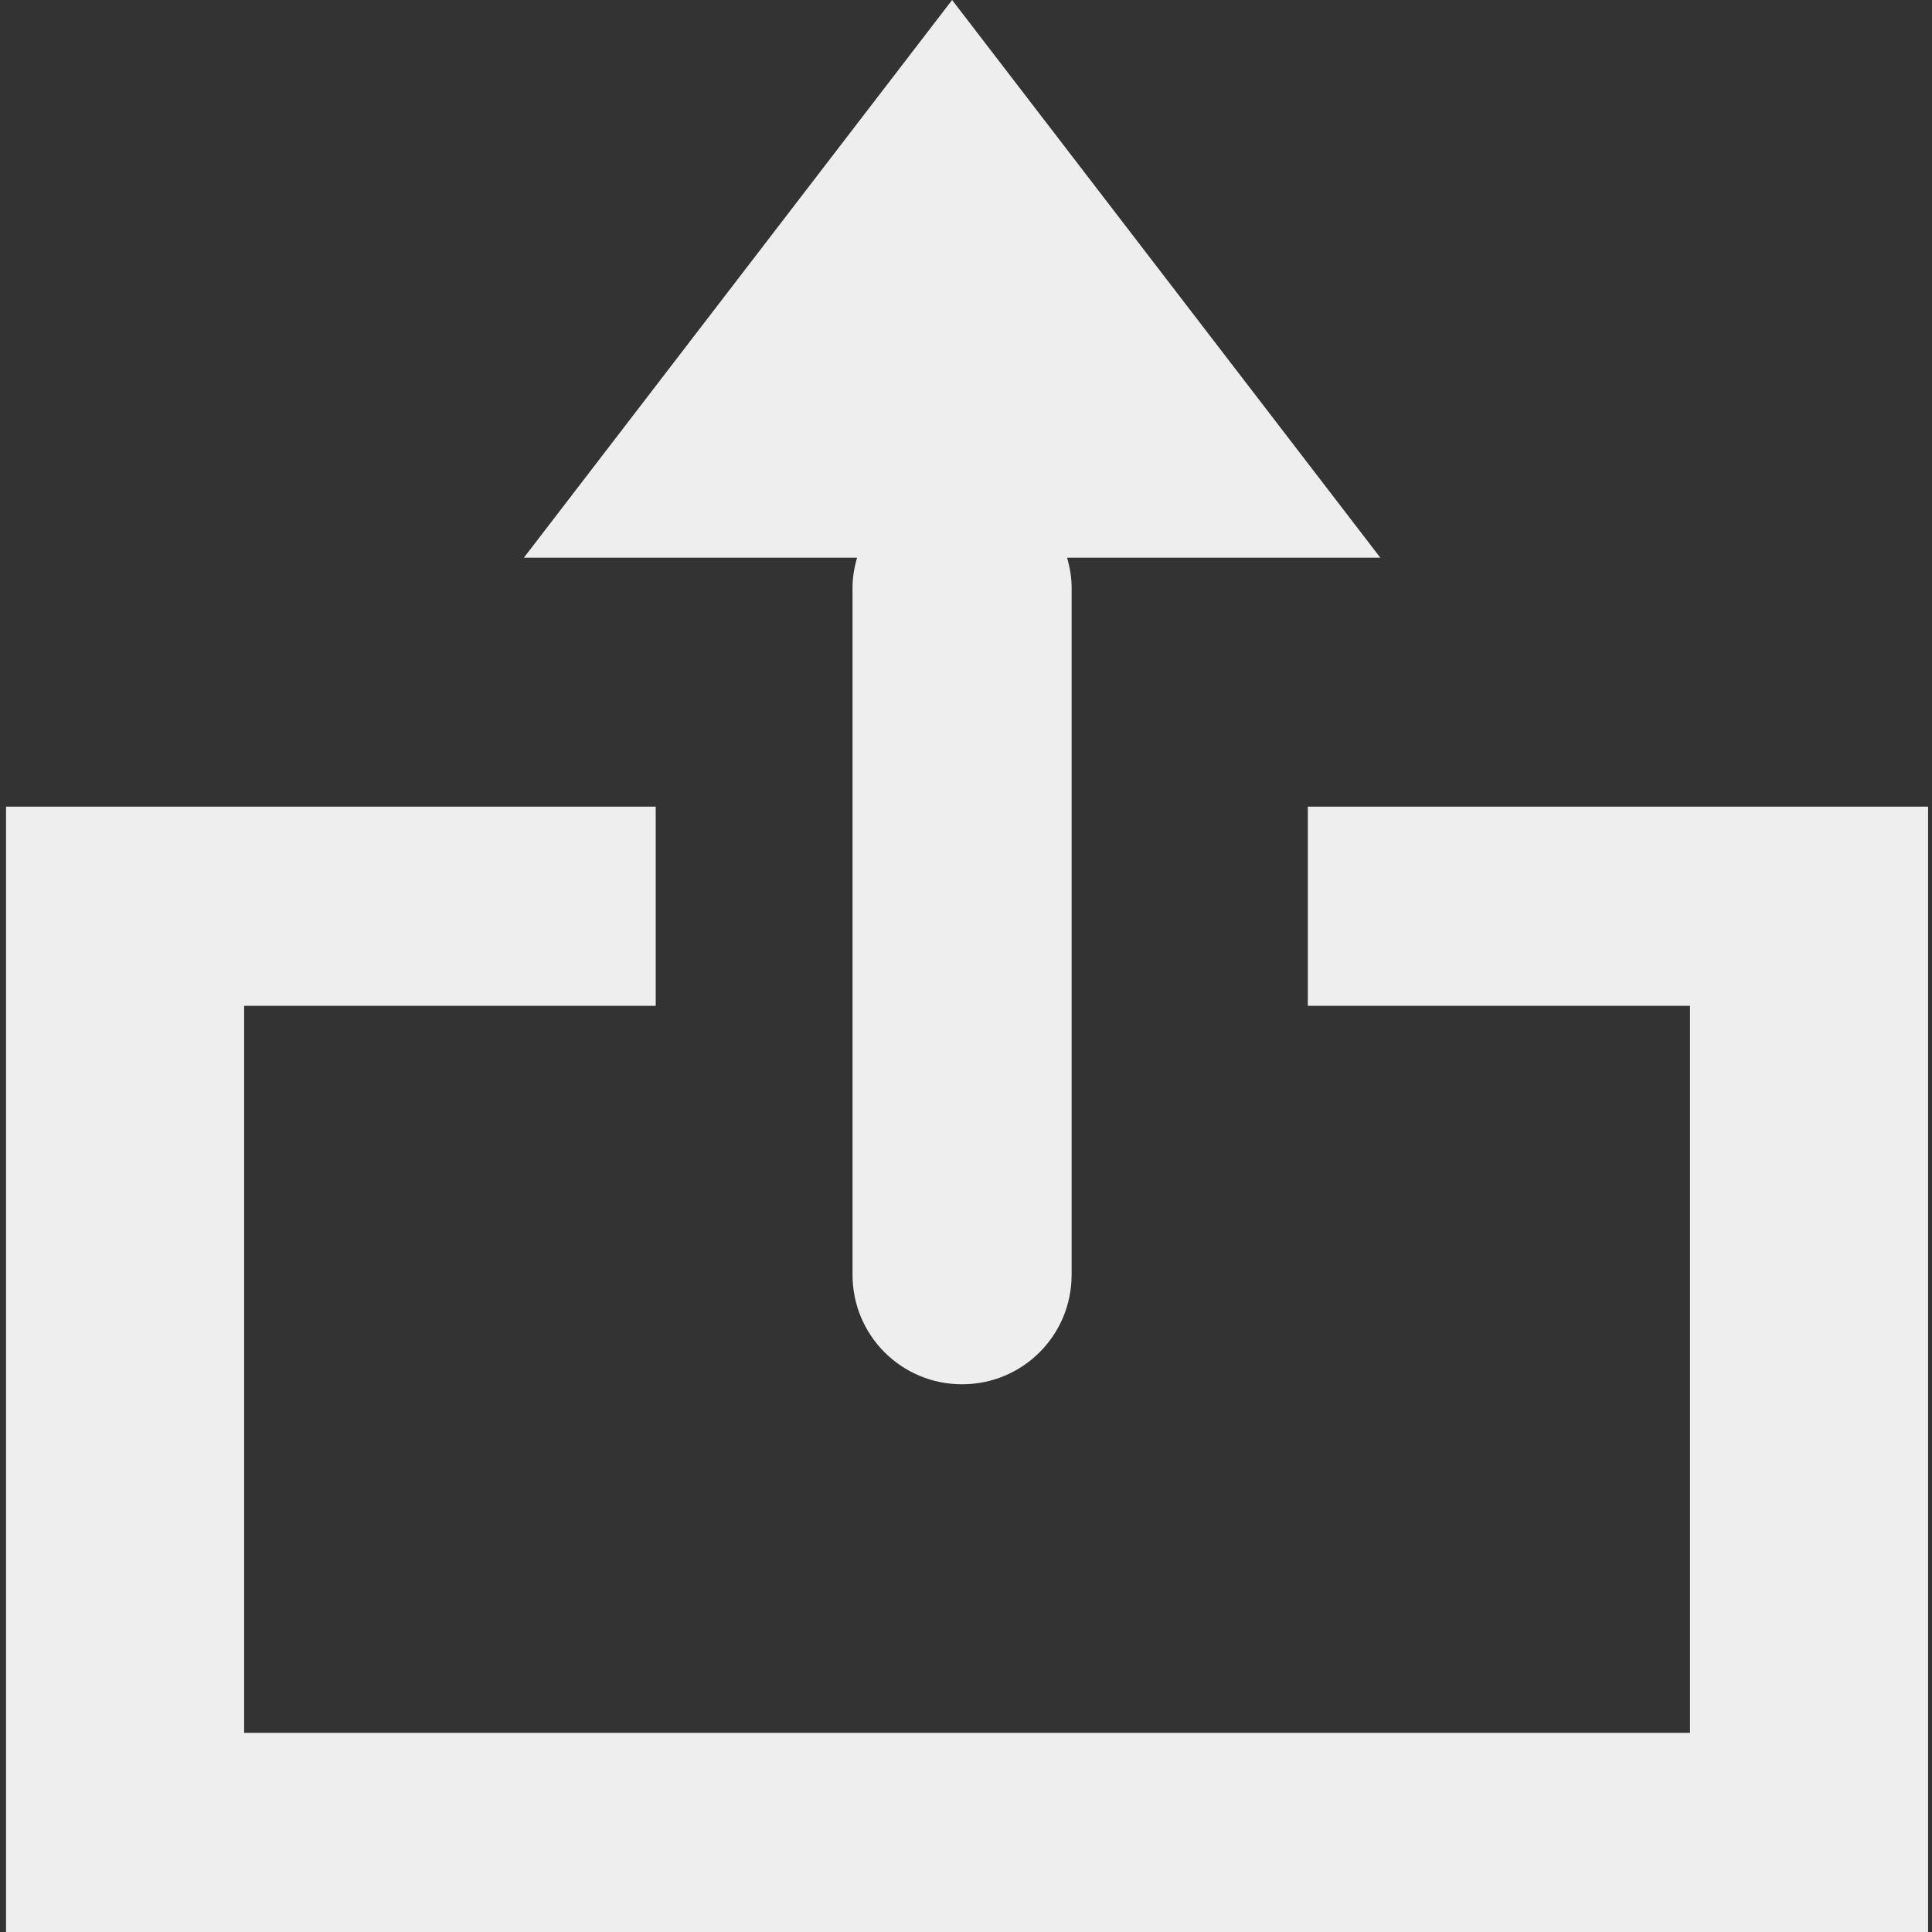 <?xml version="1.0" encoding="UTF-8"?>
<svg width="800" height="800" version="1.1" viewBox="0 0 800 800" xmlns="http://www.w3.org/2000/svg">
 <rect x="0" y="0" width="800" height="800" fill="#333333" stroke="none"/>
 <path d="m394.25 0-177.32 230.93h137.95c-1.118 3.952-1.867 8.052-1.867 12.371v284.54c0 25.13 20.231 45.361 45.361 45.361s45.361-20.231 45.361-45.361v-284.54c0-4.319-0.752-8.419-1.867-12.371h129.7l-177.32-230.93zm-391.75 334.02v465.98h795.88v-465.98h-256.83v82.474h158.25v301.03h-598.71v-301.03h170.43v-82.474h-269.01z" color="#000000" color-rendering="auto" fill="#eeeeee" image-rendering="auto" shape-rendering="auto" solid-color="#000000" style="isolation:auto;mix-blend-mode:normal"/>
</svg>
